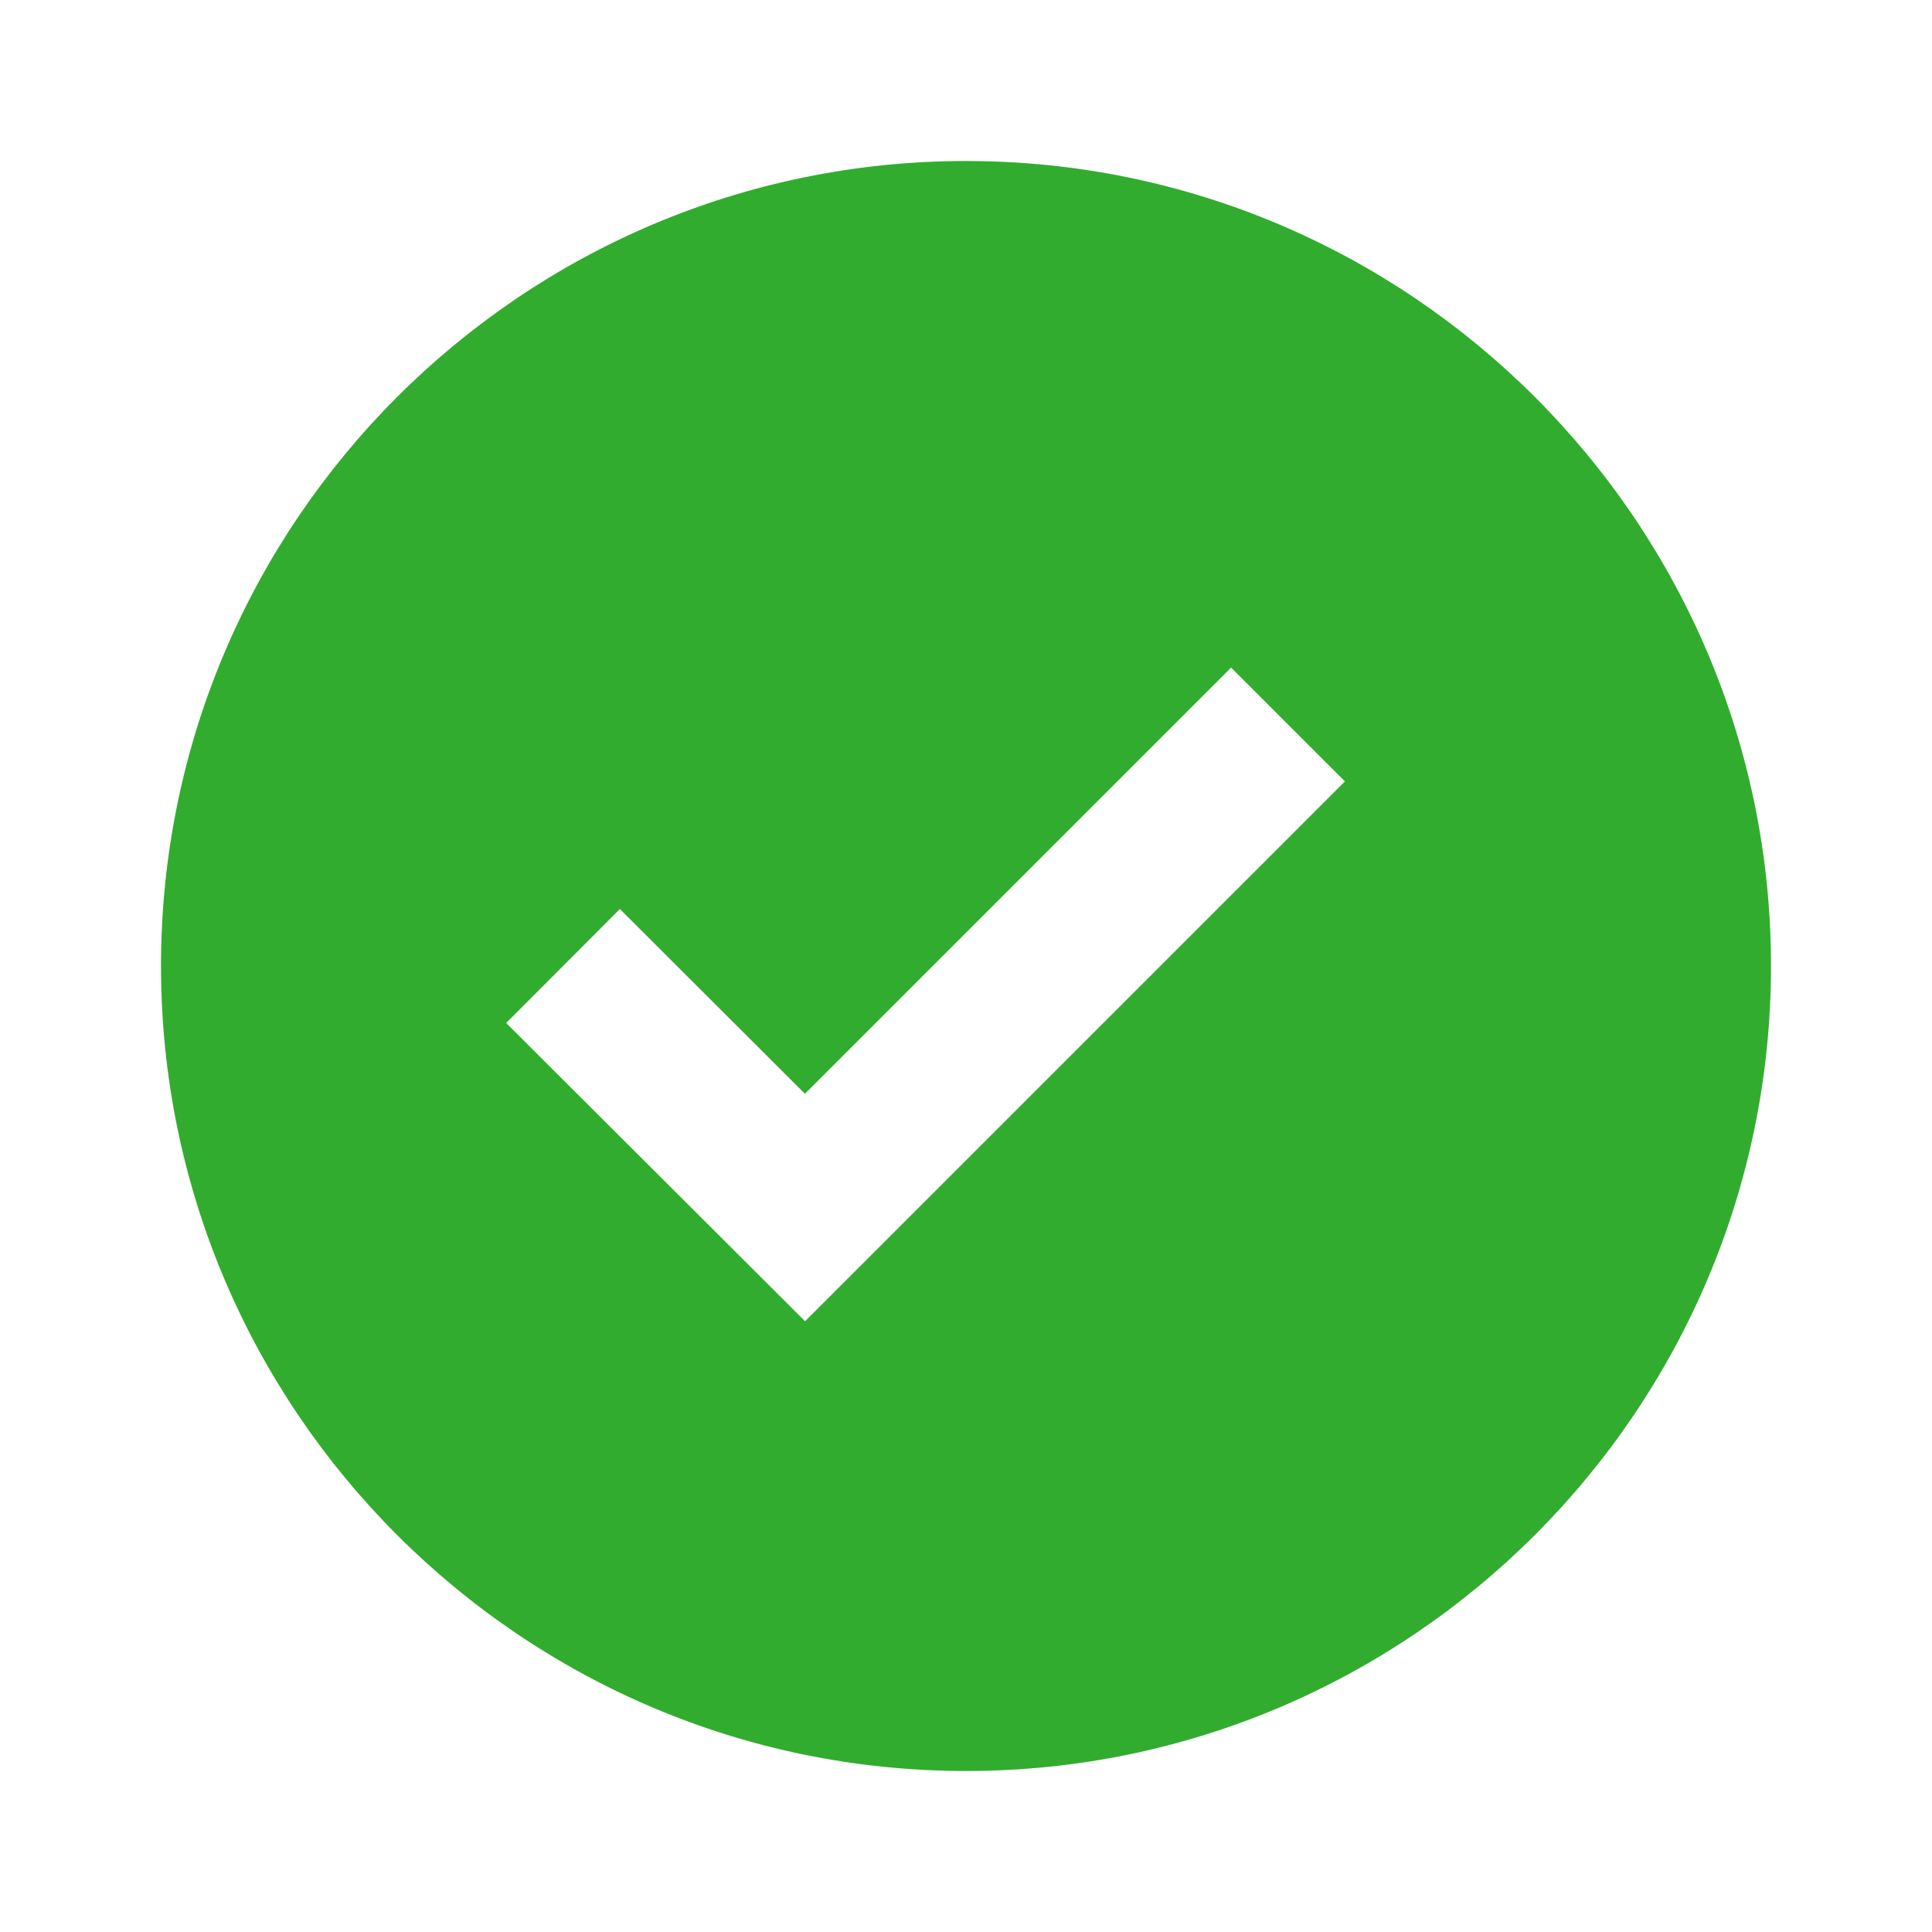 <svg xmlns="http://www.w3.org/2000/svg" width="40" height="40" viewBox="0 0 24 24" style="fill: rgba(50, 172, 46, 1);transform: ;msFilter:;"><path d="M12 2C6.486 2 2 6.486 2 12s4.486 10 10 10 10-4.486 10-10S17.514 2 12 2zm-1.999 14.413-3.713-3.705L7.7 11.292l2.299 2.295 5.294-5.294 1.414 1.414-6.706 6.706z"></path></svg>
